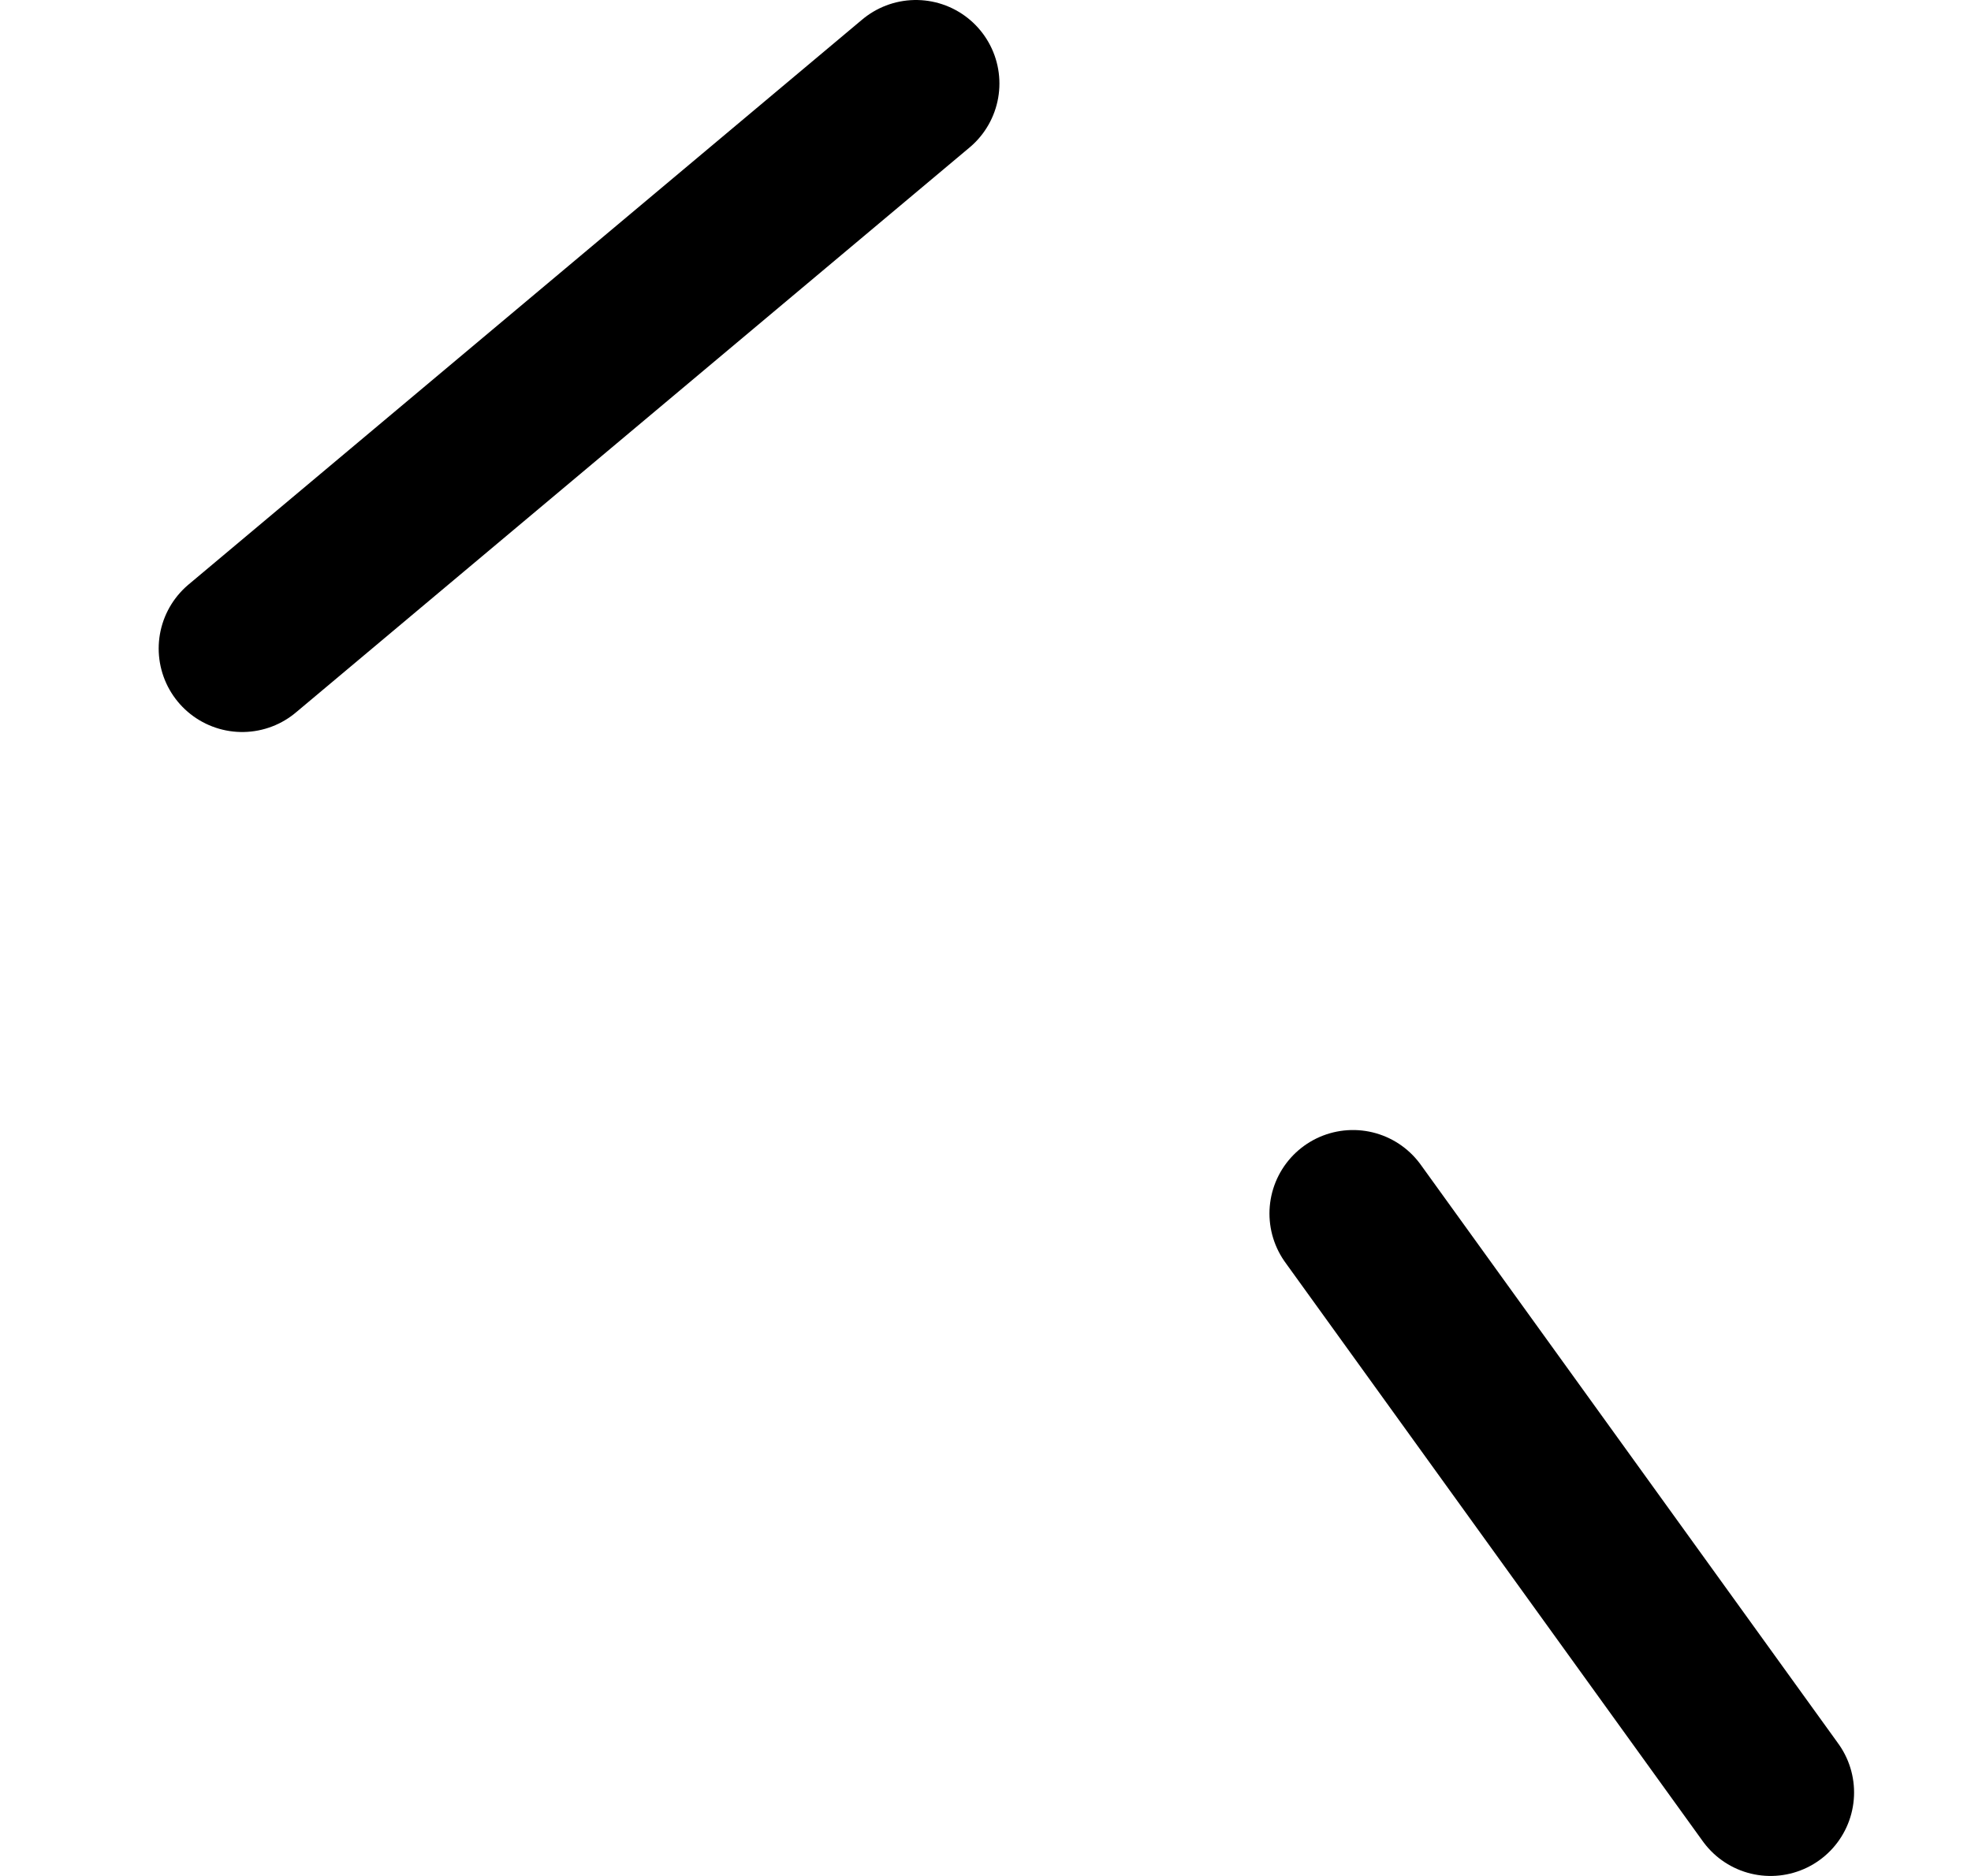 <?xml version="1.0" encoding="UTF-8" standalone="no"?>
<svg xmlns:ffdec="https://www.free-decompiler.com/flash" xmlns:xlink="http://www.w3.org/1999/xlink" ffdec:objectType="morphshape" height="33.7px" width="35.4px" xmlns="http://www.w3.org/2000/svg">
  <g transform="matrix(1.0, 0.0, 0.0, 1.0, 12.2, 29.95)">
    <path d="M-7.85 -18.3 L4.25 -28.45 M12.1 -8.15 L19.6 2.25" fill="none" stroke="#000000" stroke-linecap="round" stroke-linejoin="round" stroke-width="3.0">
      <animate attributeName="stroke" dur="2s" repeatCount="indefinite" values="#000000;#000001"/>
      <animate attributeName="stroke-width" dur="2s" repeatCount="indefinite" values="3.0;3.0"/>
      <animate attributeName="fill-opacity" dur="2s" repeatCount="indefinite" values="1.0;1.0"/>
      <animate attributeName="d" dur="2s" repeatCount="indefinite" values="M-7.85 -18.3 L4.25 -28.45 M12.1 -8.15 L19.6 2.25;M-10.7 -18.75 L0.4 -27.7 M12.95 -10.3 L21.7 -4.05"/>
    </path>
  </g>
</svg>
